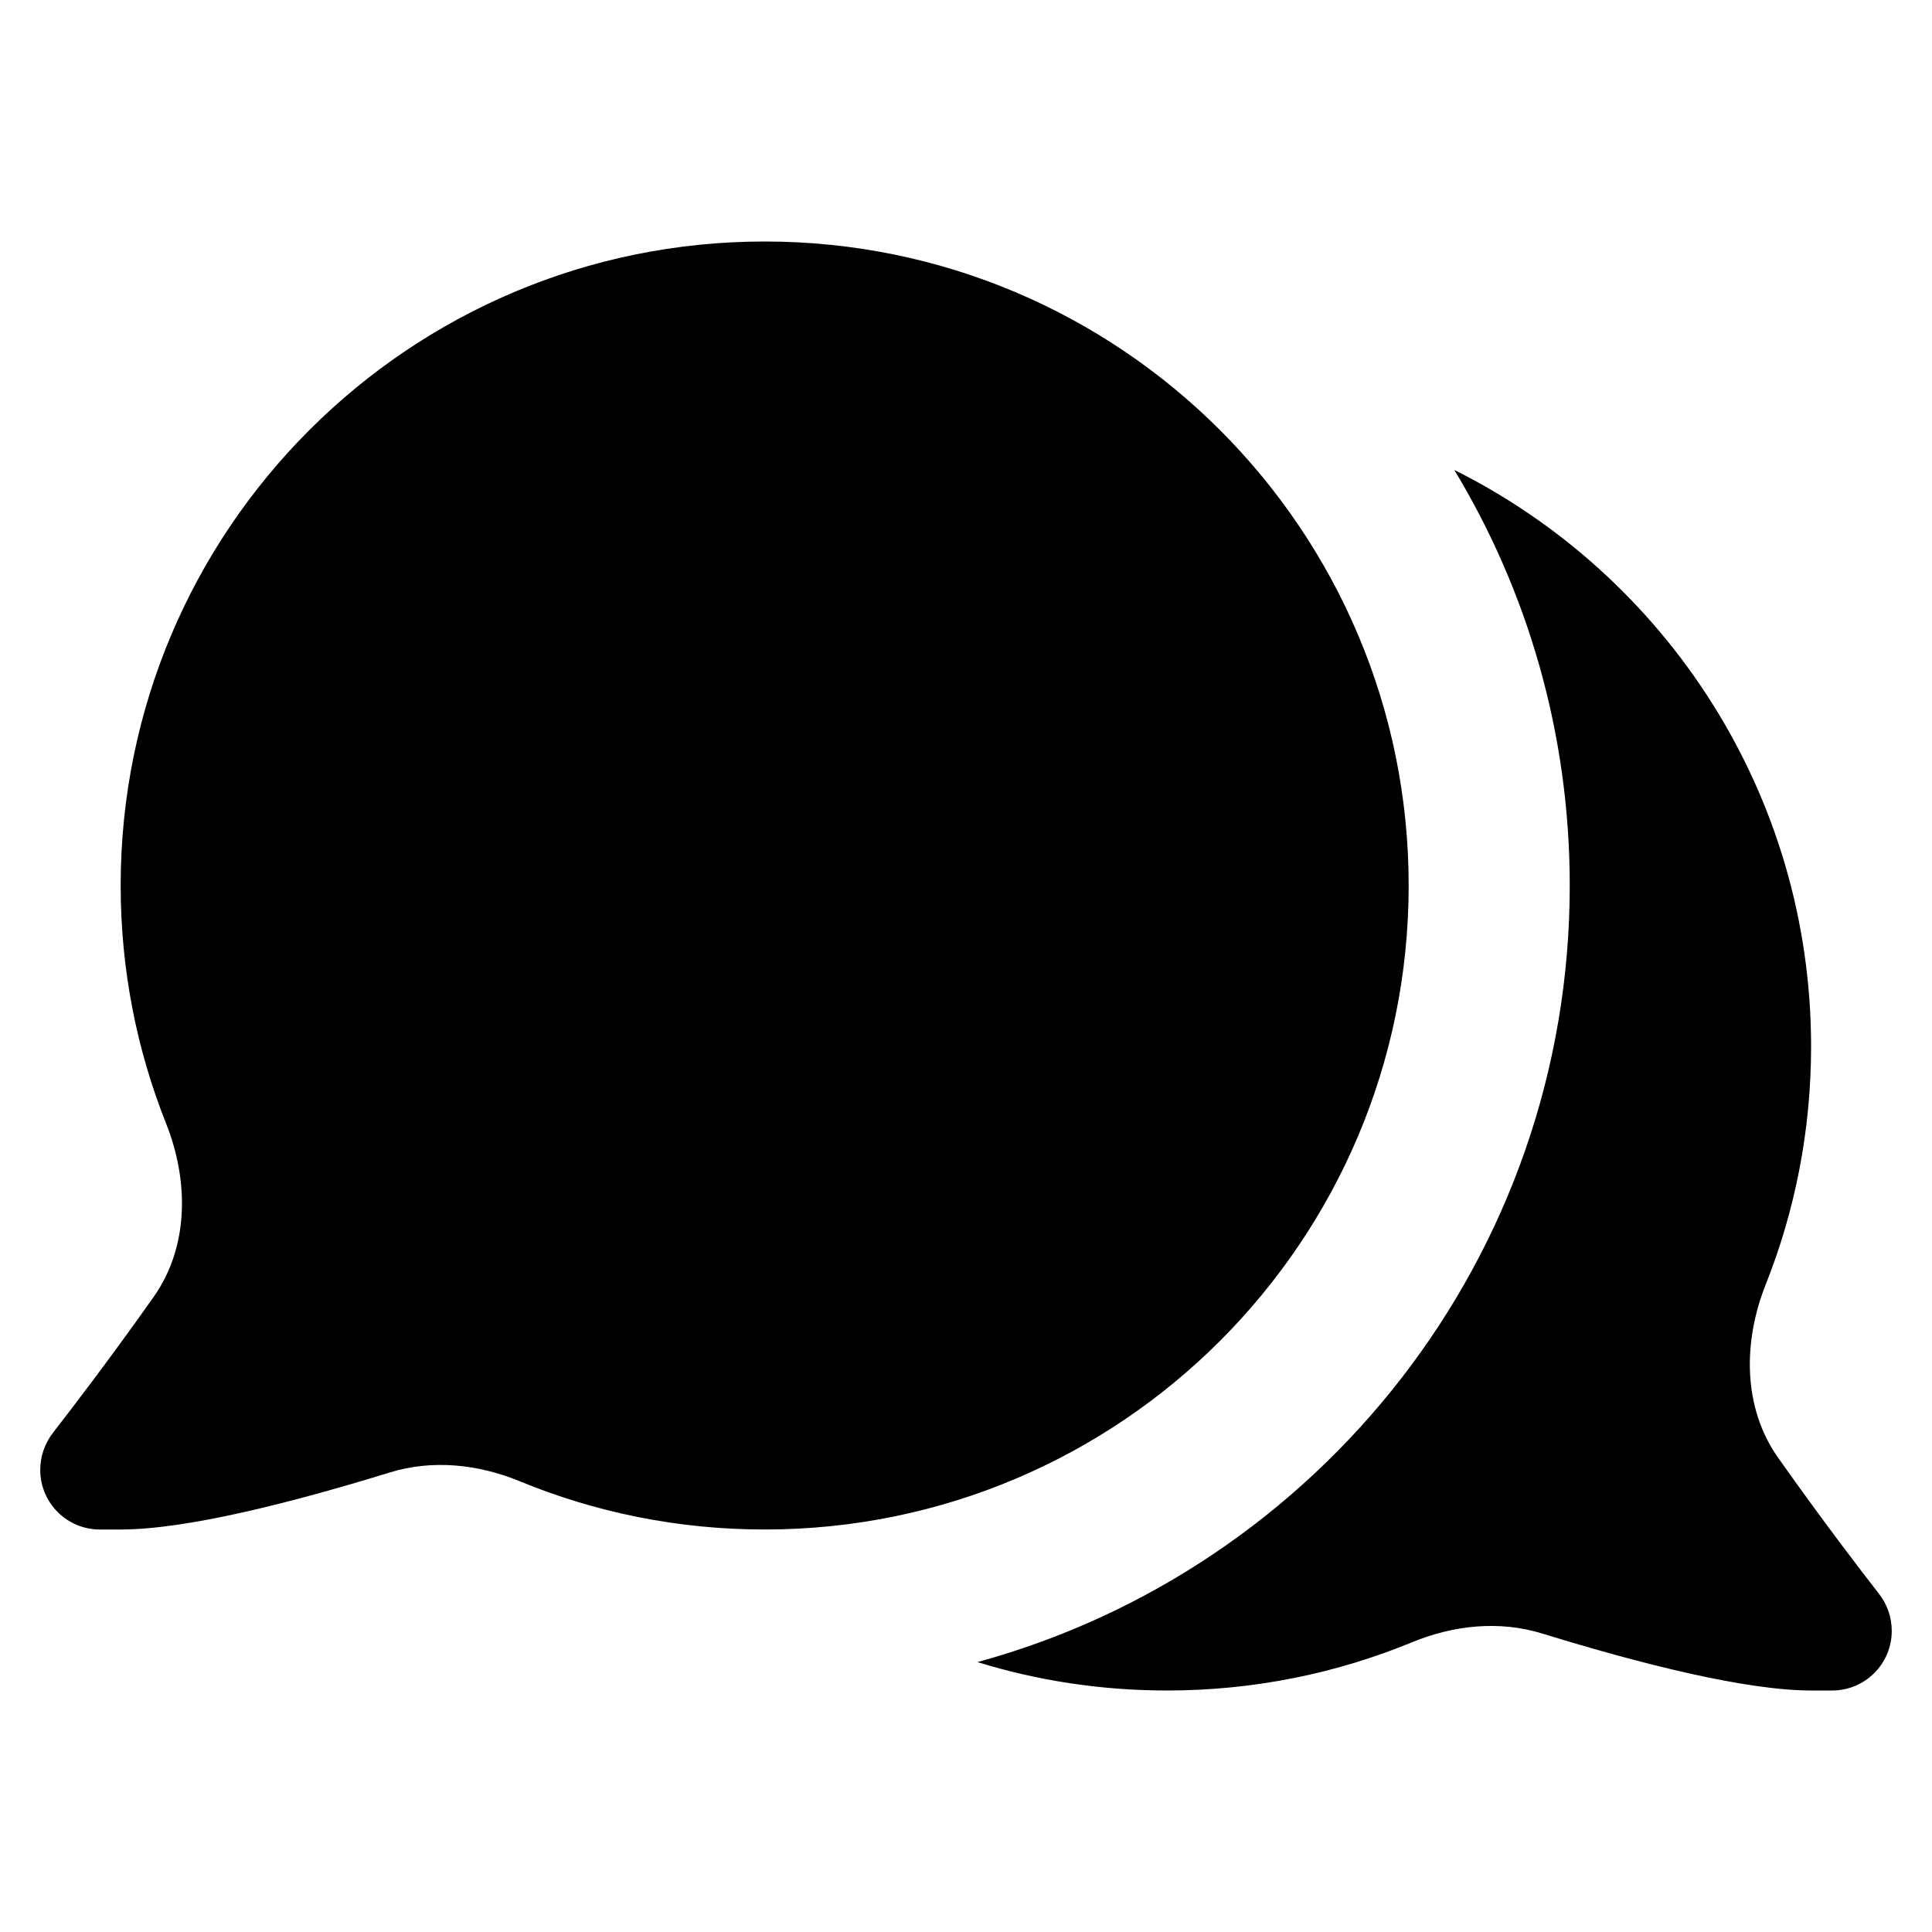 <svg width="24" height="24" viewBox="0 0 24 24" xmlns="http://www.w3.org/2000/svg">
<path d="M9.499 19C13.917 19 17.499 15.418 17.499 11C17.499 6.582 13.917 3 9.499 3C5.081 3 1.499 6.582 1.499 11C1.499 12.044 1.699 13.042 2.063 13.956C2.346 14.667 2.35 15.485 1.909 16.11C1.371 16.872 0.896 17.493 0.659 17.797C0.556 17.93 0.5 18.092 0.5 18.26C0.5 18.669 0.831 19 1.24 19H1.5C2.303 19 3.591 18.677 4.844 18.291C5.373 18.128 5.942 18.189 6.455 18.4C7.393 18.787 8.421 19 9.499 19Z" fill="currentColor"/>
<path d="M12.142 20.647C16.383 19.489 19.5 15.608 19.5 11C19.5 9.111 18.976 7.345 18.066 5.838C20.694 7.149 22.498 9.864 22.498 13C22.498 14.044 22.298 15.041 21.935 15.955C21.652 16.665 21.647 17.483 22.088 18.108C22.627 18.871 23.103 19.493 23.34 19.797C23.444 19.93 23.5 20.092 23.5 20.26C23.5 20.669 23.168 21 22.76 21H22.5C21.696 21 20.407 20.677 19.154 20.291C18.624 20.128 18.055 20.189 17.543 20.4C16.604 20.787 15.576 21 14.498 21C13.678 21 12.886 20.877 12.142 20.647Z" fill="currentColor"/>
</svg>
